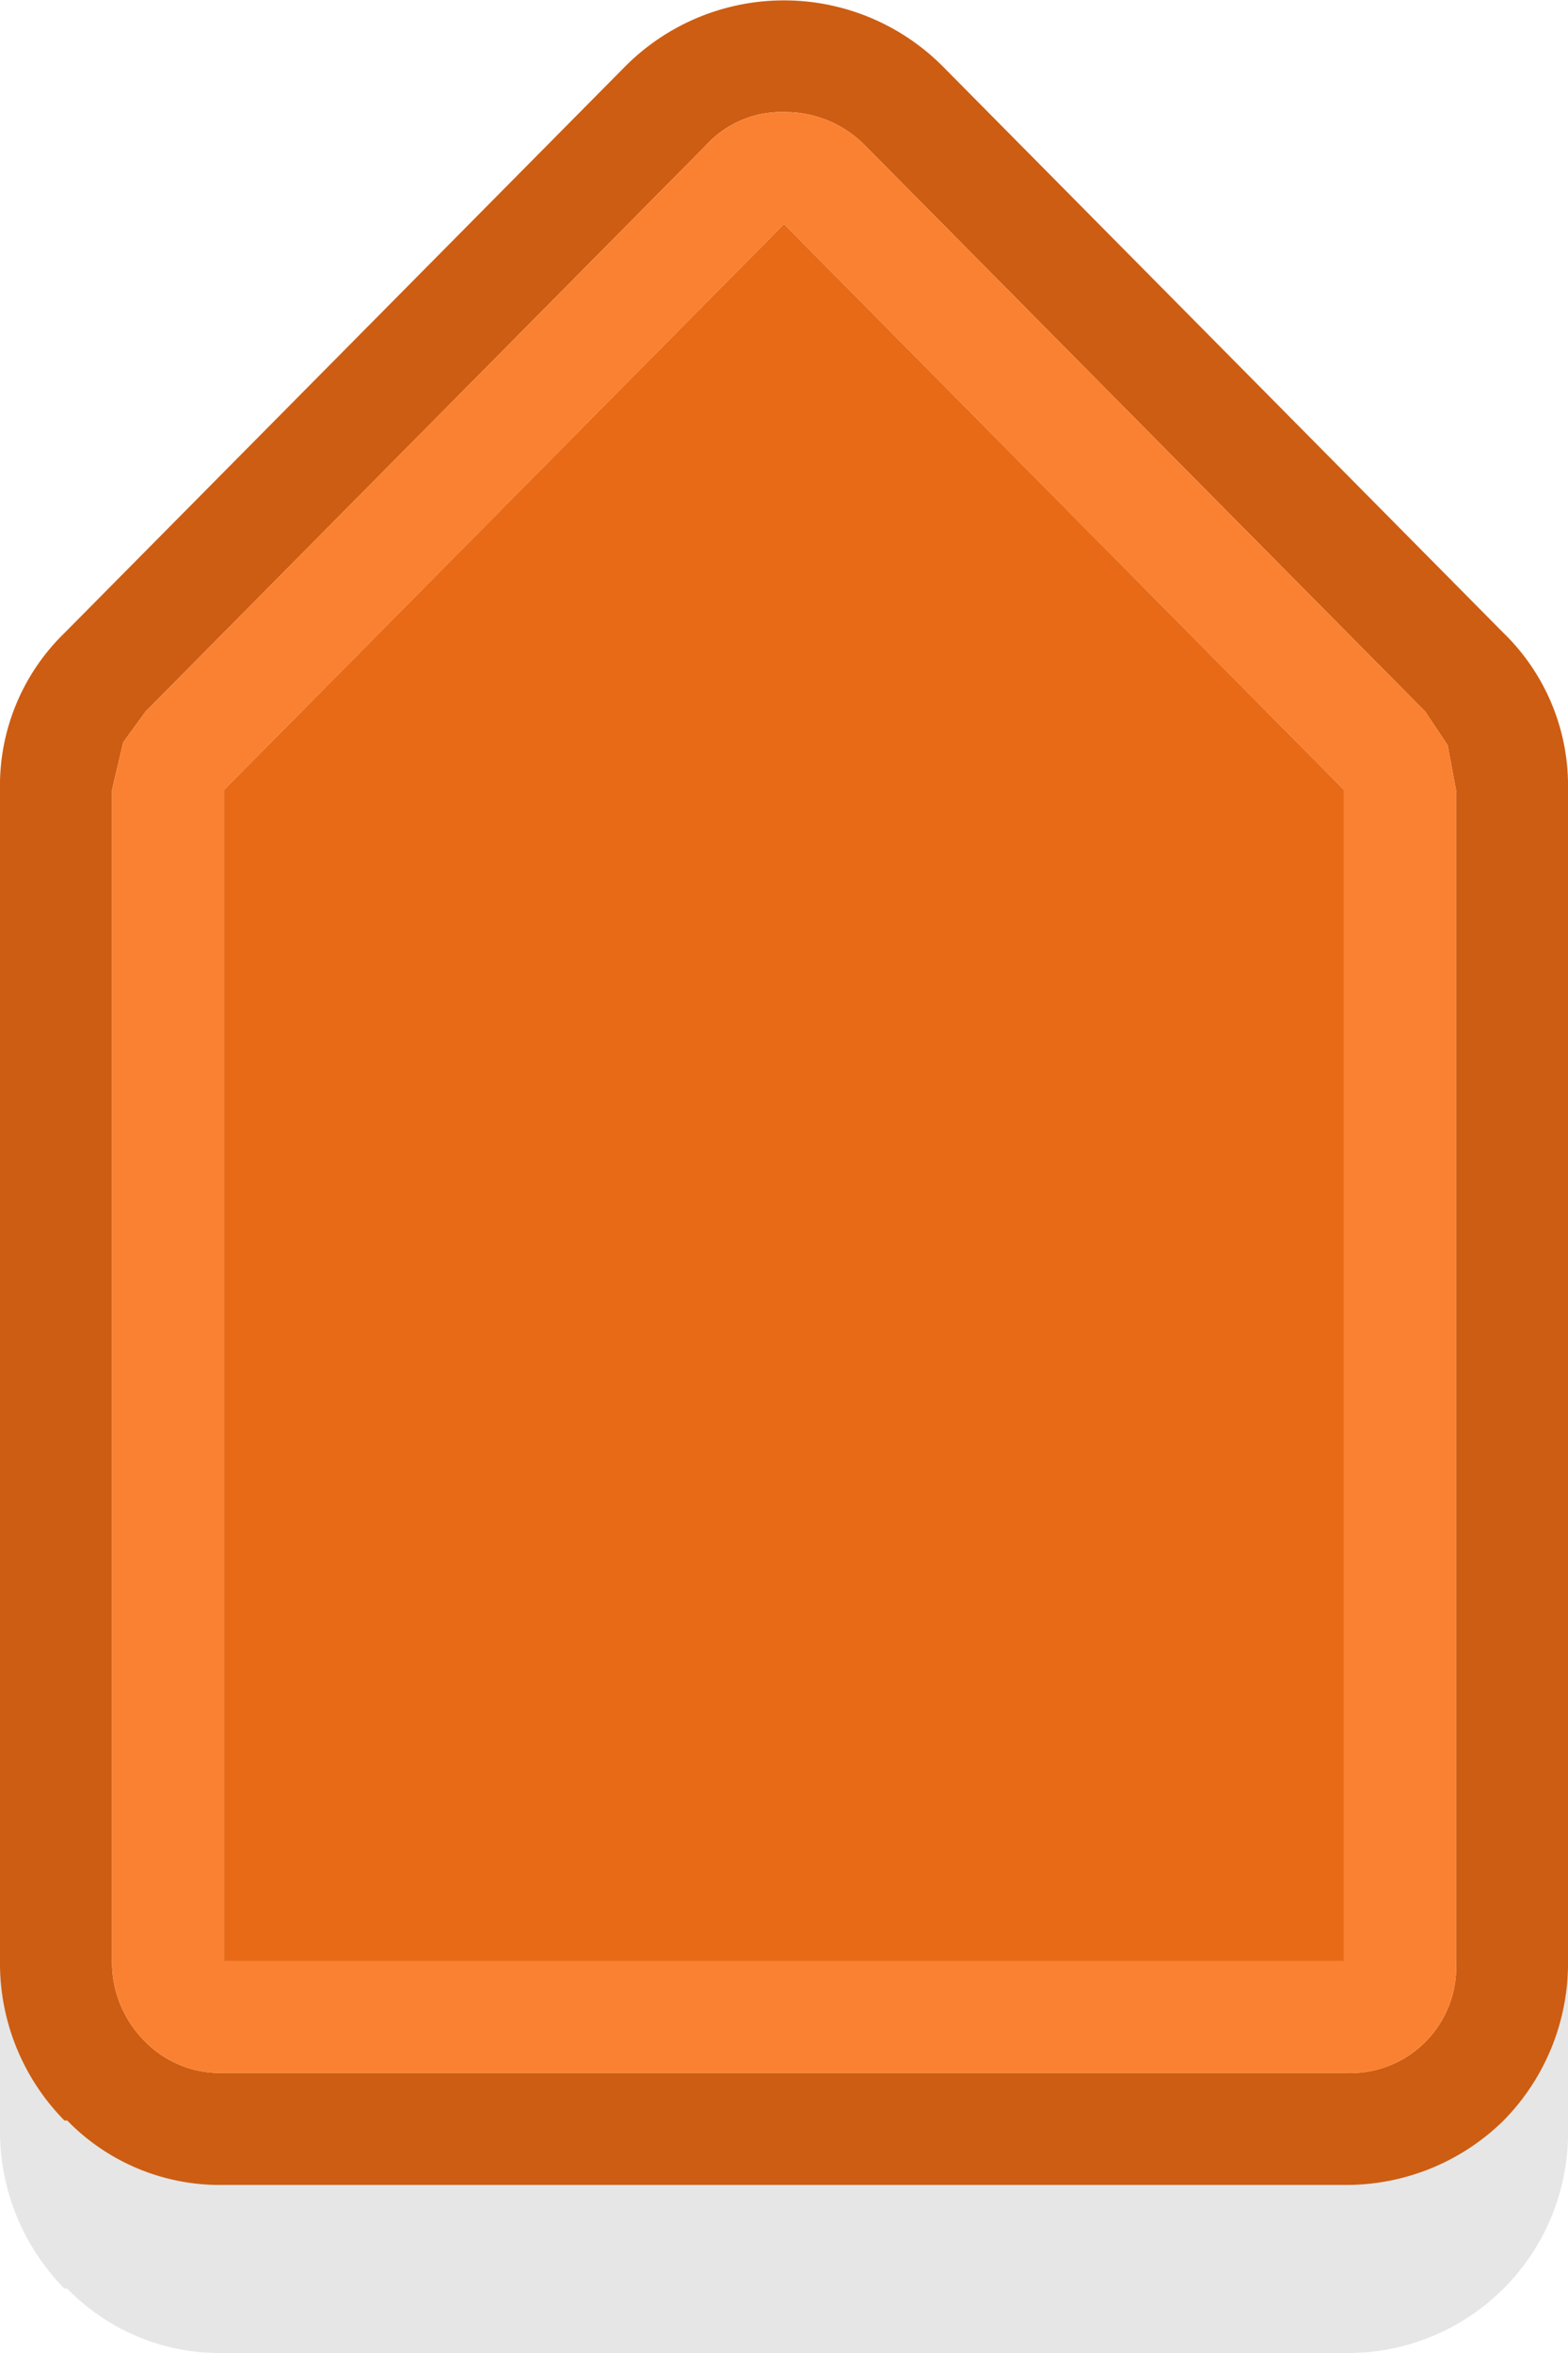 <svg xmlns="http://www.w3.org/2000/svg" viewBox="0 0 28 42"><defs><style>.cls-1{fill:#cd5d12;}.cls-2{fill:#fa8132;}.cls-3{fill:#e86a17;}.cls-4{fill-opacity:0.1;}</style></defs><title>Ресурс 127</title><g id="Слой_2" data-name="Слой 2"><g id="Слой_1-2" data-name="Слой 1"><path class="cls-1" d="M26,14.1l-.15-.8-.4-.6-10-10.1A2,2,0,0,0,14,2a1.82,1.82,0,0,0-1.4.6L2.6,12.7l-.4.55L2,14.1V35a2,2,0,0,0,.6,1.45A1.88,1.88,0,0,0,4,37H24a1.89,1.89,0,0,0,2-2V14.1M0,35.1v-21a3.8,3.8,0,0,1,1.15-2.8l10-10.1a4,4,0,0,1,5.7,0l10,10.1A3.8,3.8,0,0,1,28,14.1v21a4,4,0,0,1-1.15,2.75A4,4,0,0,1,24,39H4a3.8,3.8,0,0,1-2.8-1.15H1.15A4,4,0,0,1,0,35.1"/><path class="cls-2" d="M26,14.1V35a1.89,1.89,0,0,1-2,2H4a1.88,1.88,0,0,1-1.4-.55A2,2,0,0,1,2,35V14.1l.2-.85.4-.55,10-10.1A1.82,1.82,0,0,1,14,2a2,2,0,0,1,1.45.6l10,10.1.4.6.15.8M14,4,4,14.1V35H24V14.1L14,4"/><path class="cls-3" d="M14,4,24,14.1V35H4V14.1L14,4"/><path class="cls-4" d="M28,35.1V38a3.93,3.93,0,0,1-4,4H4a3.8,3.8,0,0,1-2.8-1.15H1.15A4,4,0,0,1,0,38V35.1a4,4,0,0,0,1.15,2.75H1.2A3.8,3.8,0,0,0,4,39H24a4,4,0,0,0,2.85-1.15A4,4,0,0,0,28,35.1"/></g></g></svg>